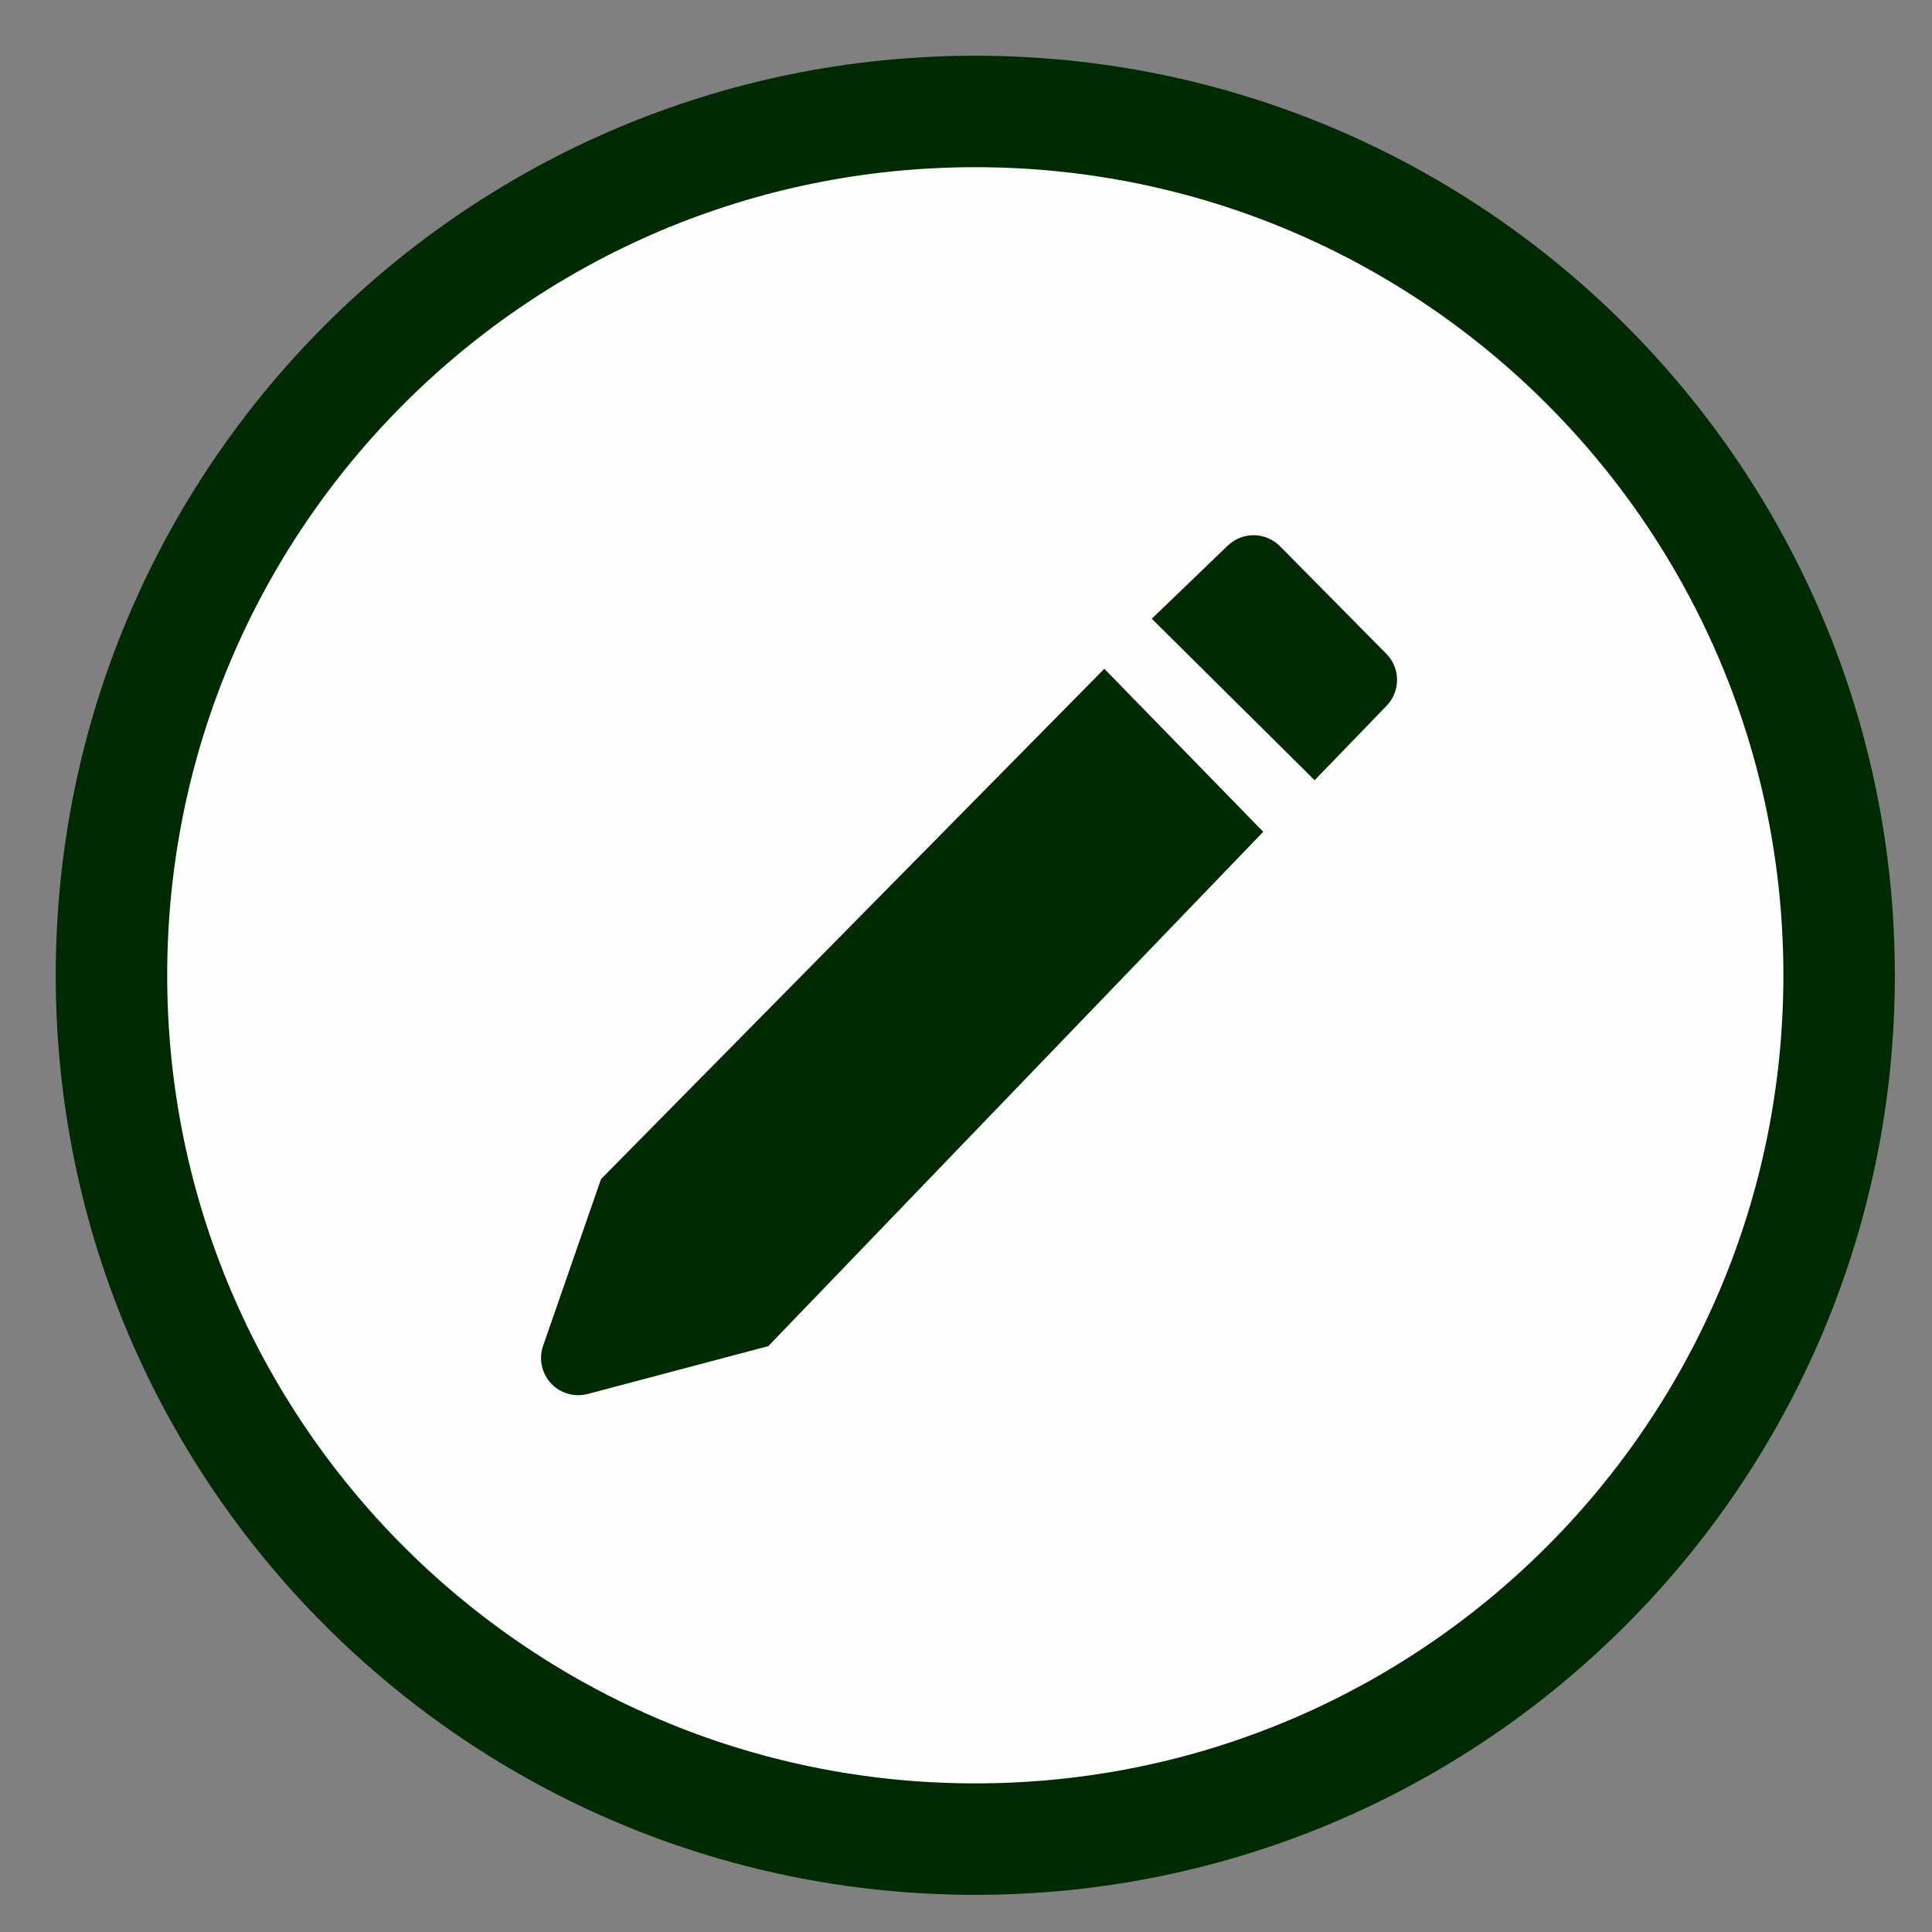 <?xml version="1.0" encoding="UTF-8"?>
<svg width="52px" height="52px" viewBox="0 0 52 52" version="1.1" xmlns="http://www.w3.org/2000/svg" xmlns:xlink="http://www.w3.org/1999/xlink">
    <rect x="0" y="0" width="52" height="52" fill="#808080" stroke="none"/>
    <!-- Generator: Sketch 61.2 (89653) - https://sketch.com -->
    <title>editicon</title>
    <desc>Created with Sketch.</desc>
    <g id="editicon" stroke="none" stroke-width="1" fill="none" fill-rule="evenodd">
        <path d="M49.5,26.25 C49.5,13.41 39.09,3 26.25,3 C13.409,3 3,13.41 3,26.25 C3,39.091 13.409,49.5 26.25,49.5 C39.09,49.5 49.5,39.091 49.5,26.25" id="Fill-1" fill="#FEFEFE"></path>
        <path d="M49.5,26.25 C49.5,13.41 39.09,3 26.25,3 C13.409,3 3,13.41 3,26.25 C3,39.091 13.409,49.5 26.25,49.5 C39.09,49.5 49.5,39.091 49.5,26.25 Z" id="Stroke-3" stroke="#002A02" stroke-width="3"></path>
        <path d="M29.723,18 L34,22.388 L20.679,36.231 L15.818,37.519 C15.284,37.66 14.736,37.342 14.595,36.808 C14.544,36.615 14.552,36.412 14.617,36.224 L16.176,31.736 L16.176,31.736 L29.723,18 Z" id="Path-172" fill="#002A02"></path>
        <path d="M35.384,21 L31,16.653 L33.046,14.684 C33.441,14.305 34.066,14.313 34.451,14.702 L37.313,17.597 C37.695,17.983 37.698,18.604 37.321,18.995 L35.384,21 L35.384,21 Z" id="Path-173" fill="#002A02"></path>
    </g>
</svg>